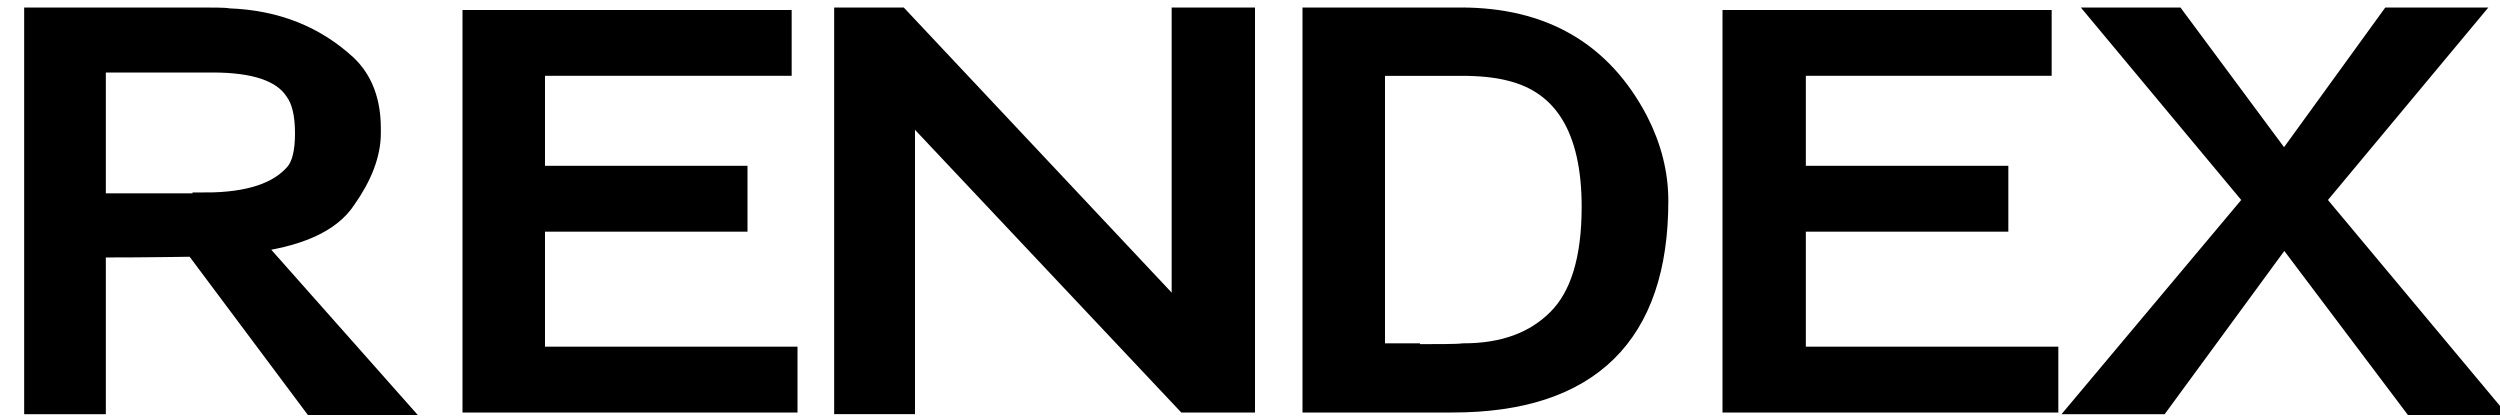 <?xml version="1.0" encoding="utf-8"?>
<!-- Generator: Adobe Illustrator 19.0.0, SVG Export Plug-In . SVG Version: 6.00 Build 0)  -->
<svg version="1.1" id="Layer_1" xmlns="http://www.w3.org/2000/svg" xmlns:xlink="http://www.w3.org/1999/xlink" x="0px" y="0px"
	 viewBox="0 0 300 50" enable-background="new 0 0 300 50" xml:space="preserve">
<g id="XMLID_27_">
	<path id="XMLID_55_" stroke="#000000" stroke-width="3" stroke-miterlimit="10" d="M44.2,16c0,2.4-1,5-2.9,7.7
		c-1.8,2.8-5.7,4.5-11.7,5.2l17.2,19.4h-9.1l-14.2-19c-0.9,0-5,0.1-12.3,0.1v18.8H4.4V2.4h19.1c2.2,0,3.5,0,3.9,0.1
		c5.7,0.2,10.3,2.1,14,5.5c1.9,1.8,2.8,4.3,2.8,7.4V16z M24.6,24.6c5.3,0,9-1.2,11.1-3.7c0.8-1,1.2-2.6,1.2-4.9
		c0-2.3-0.4-4.1-1.3-5.3c-1.6-2.4-5-3.5-10.1-3.5H11.2v17.5H24.6z"/>
	<path id="XMLID_58_" stroke="#000000" stroke-width="3" stroke-miterlimit="10" d="M57,48V2.7h36.5v4.9H63.9v13.8h24.3v4.9H63.9
		v16.8h30.3V48H57z"/>
	<path id="XMLID_60_" stroke="#000000" stroke-width="3" stroke-miterlimit="10" d="M149.1,2.4V48h-6.7l-34.1-36.2v36.4h-6.7V2.4
		h6.2l34.3,36.5V2.4H149.1z"/>
	<path id="XMLID_62_" stroke="#000000" stroke-width="3" stroke-miterlimit="10" d="M196.3,14.6c1.6,3.1,2.4,6.3,2.4,9.5
		c0,15.9-8.1,23.9-24.4,23.9h-16.5V2.4h17.5C185,2.4,192,6.4,196.3,14.6z M168.9,42.8c3.8,0,6,0,6.7-0.1c4.9,0,8.7-1.4,11.5-4.2
		c2.8-2.8,4.2-7.3,4.2-13.7c0-9.4-3.4-15-10.1-16.6c-1.6-0.4-3.5-0.6-5.8-0.6h-10.7v35.1H168.9z"/>
	<path id="XMLID_65_" stroke="#000000" stroke-width="3" stroke-miterlimit="10" d="M208.2,48V2.7h36.5v4.9h-29.5v13.8h24.3v4.9
		h-24.3v16.8h30.3V48H208.2z"/>
	<path id="XMLID_67_" stroke="#000000" stroke-width="3" stroke-miterlimit="10" d="M287,2.4h8.4l-18,21.6l20.3,24.3h-8l-15.6-20.7
		L259,48.2h-8.4L270.9,24l-18-21.6h8l13.2,17.8L287,2.4z"/>
</g>
<g id="XMLID_54_">
</g>
<g id="XMLID_69_">
</g>
<g id="XMLID_70_">
</g>
<g id="XMLID_71_">
</g>
<g id="XMLID_72_">
</g>
<g id="XMLID_73_">
</g>
<g id="XMLID_74_">
</g>
<g id="XMLID_75_">
</g>
<g id="XMLID_76_">
</g>
<g id="XMLID_77_">
</g>
<g id="XMLID_78_">
</g>
<g id="XMLID_79_">
</g>
<g id="XMLID_80_">
</g>
<g id="XMLID_81_">
</g>
<g id="XMLID_82_">
</g>
</svg>
